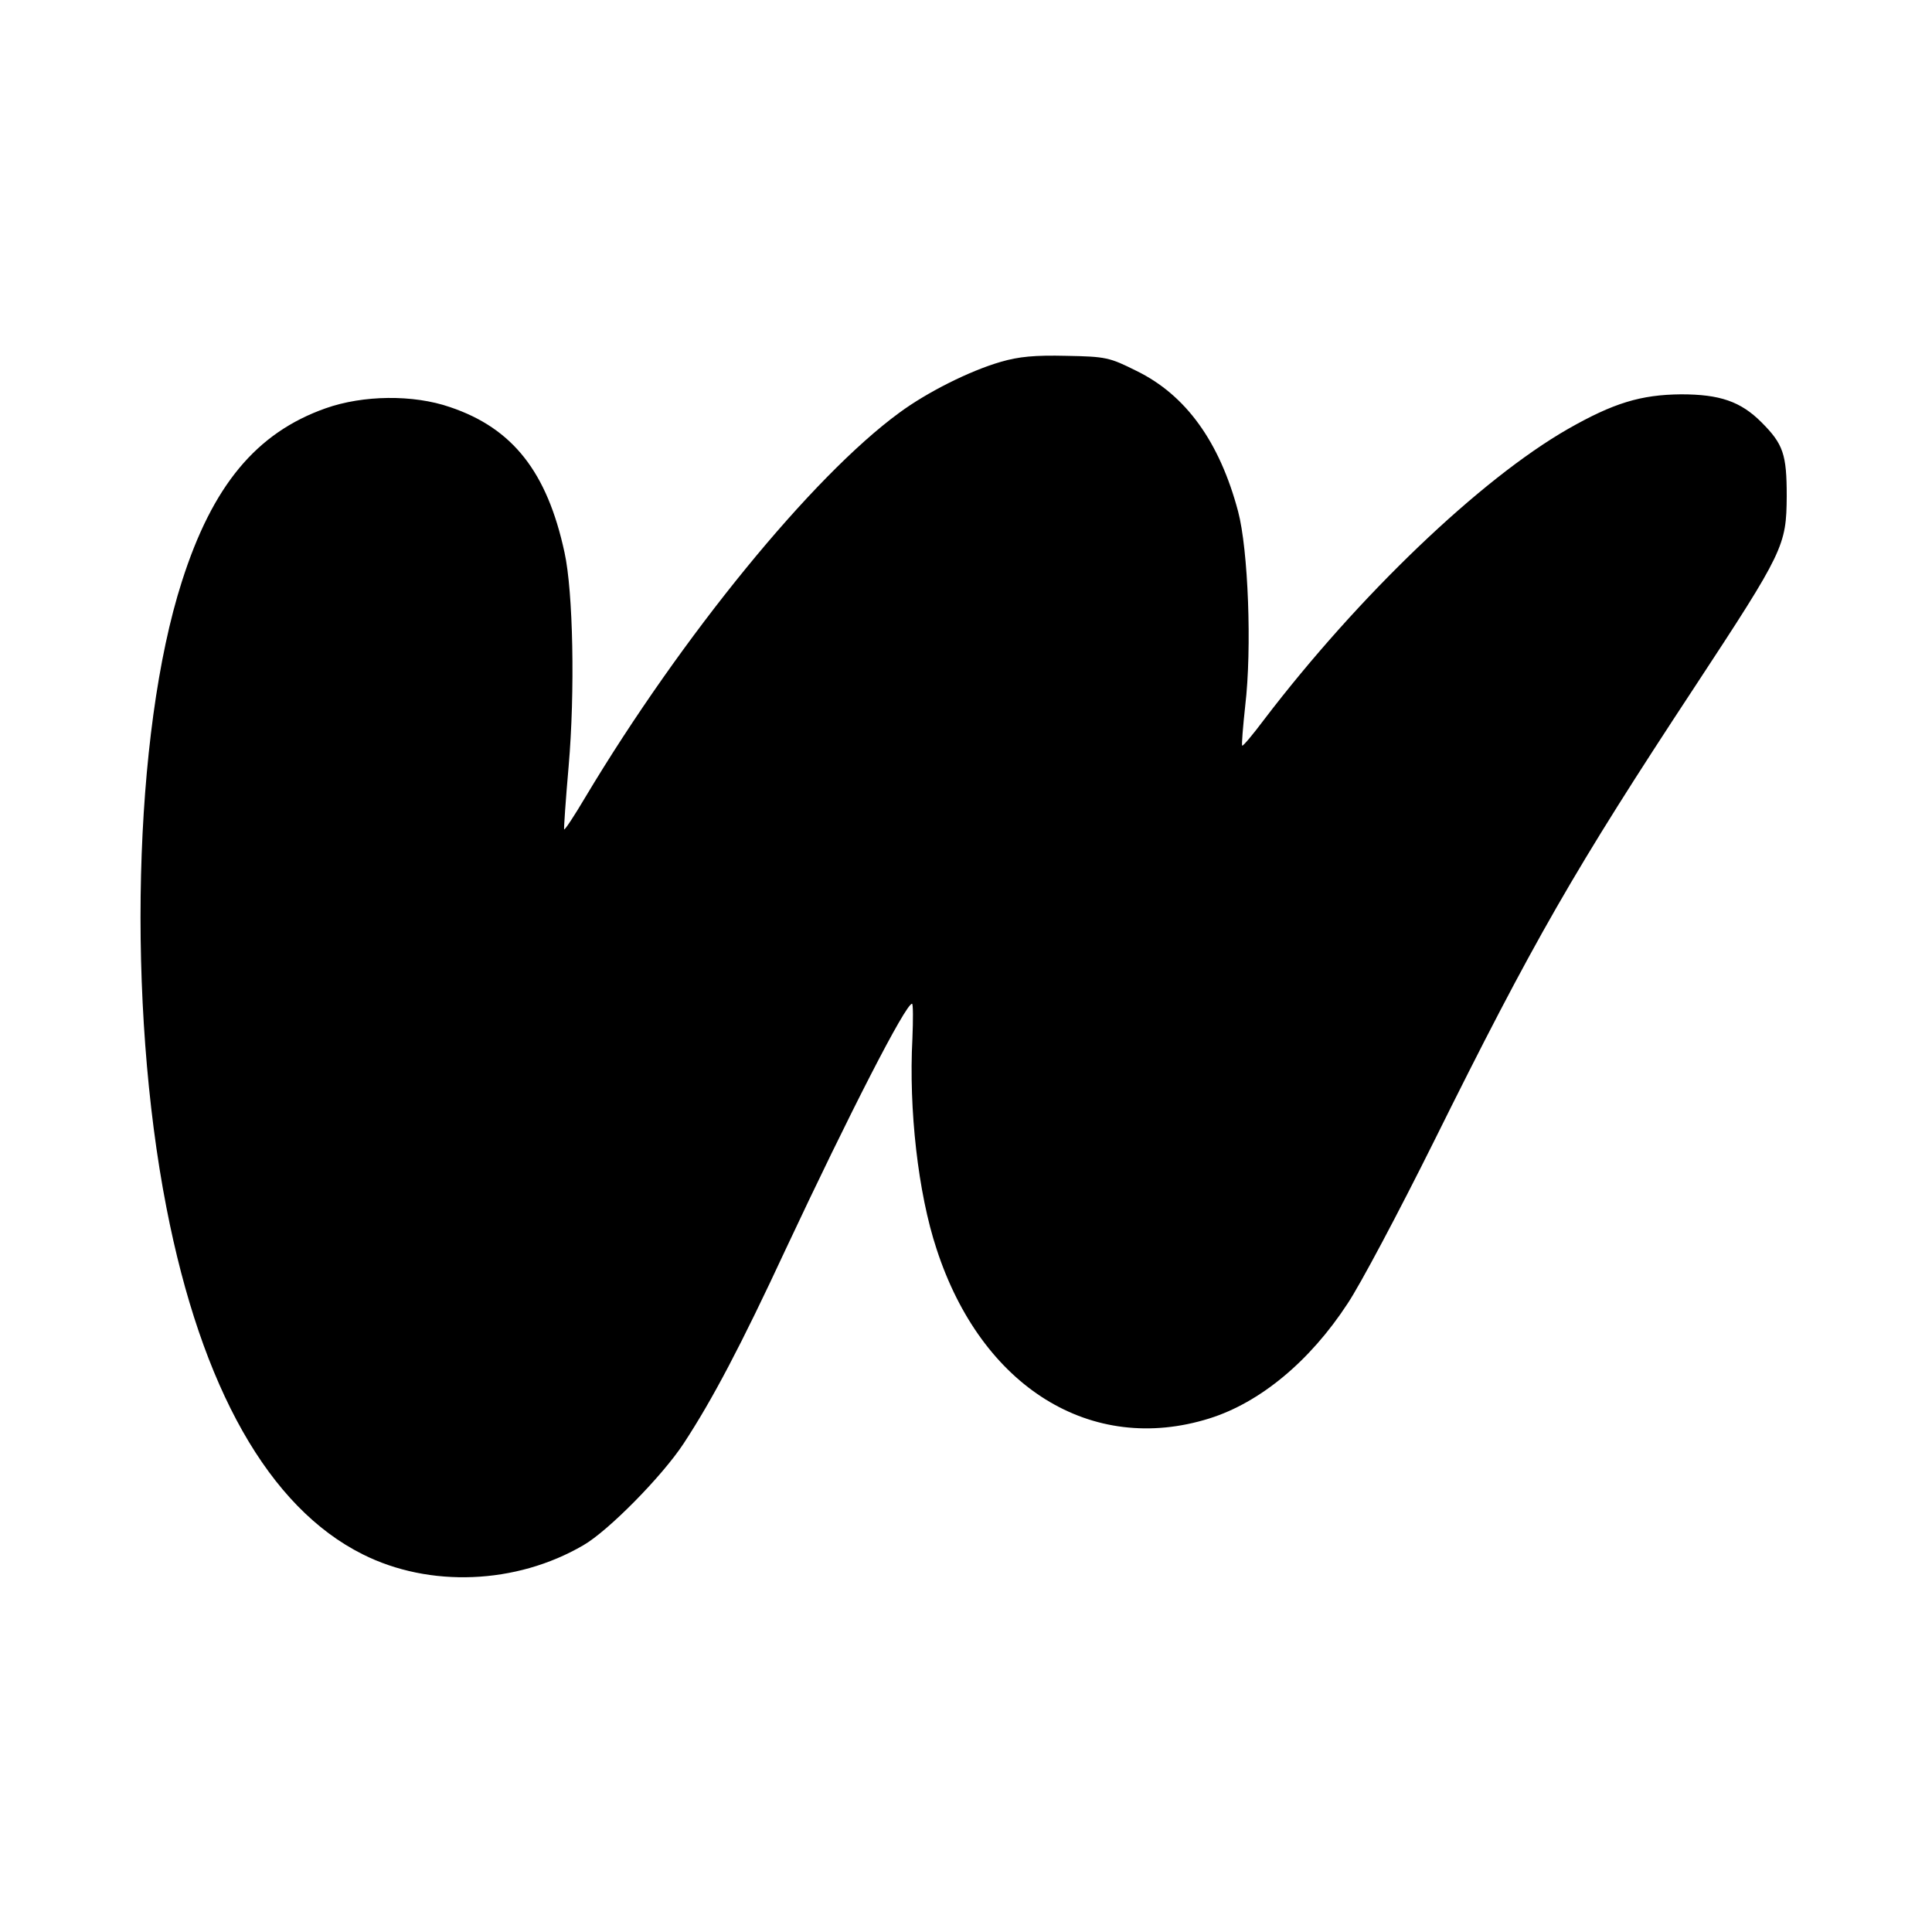 <?xml version="1.0" standalone="no"?>
<!DOCTYPE svg PUBLIC "-//W3C//DTD SVG 20010904//EN"
 "http://www.w3.org/TR/2001/REC-SVG-20010904/DTD/svg10.dtd">
<svg version="1.0" xmlns="http://www.w3.org/2000/svg"
 width="512pt" height="512pt" viewBox="0 0 512 512"
 preserveAspectRatio="xMidYMid meet">

<g transform="translate(0,512) scale(0.1,-0.1)"
fill="#000000" stroke="none">
<path d="M2652 4161 c-83 -24 -196 -81 -269 -135 -231 -169 -577 -593 -832
-1019 -29 -49 -54 -87 -56 -85 -1 2 4 77 12 168 17 196 12 462 -11 566 -46
213 -137 329 -303 385 -98 34 -231 32 -330 -3 -184 -65 -300 -205 -381 -459
-129 -402 -146 -1120 -41 -1659 93 -479 272 -795 520 -919 177 -89 407 -80
585 24 66 38 209 183 266 270 76 116 151 258 271 516 168 358 317 649 334 649
3 0 3 -42 1 -92 -10 -188 15 -410 64 -558 119 -366 410 -547 723 -449 134 42
266 151 366 304 33 49 136 243 229 430 264 532 372 720 692 1206 236 359 242
373 243 504 0 111 -9 138 -67 196 -55 55 -110 74 -213 74 -107 -1 -179 -23
-300 -92 -232 -133 -554 -441 -805 -770 -30 -40 -56 -71 -58 -69 -2 2 2 50 8
106 18 151 8 414 -19 515 -49 184 -138 308 -269 372 -72 36 -81 38 -186 40
-84 2 -126 -2 -174 -16z"/>
</g>
</svg>
